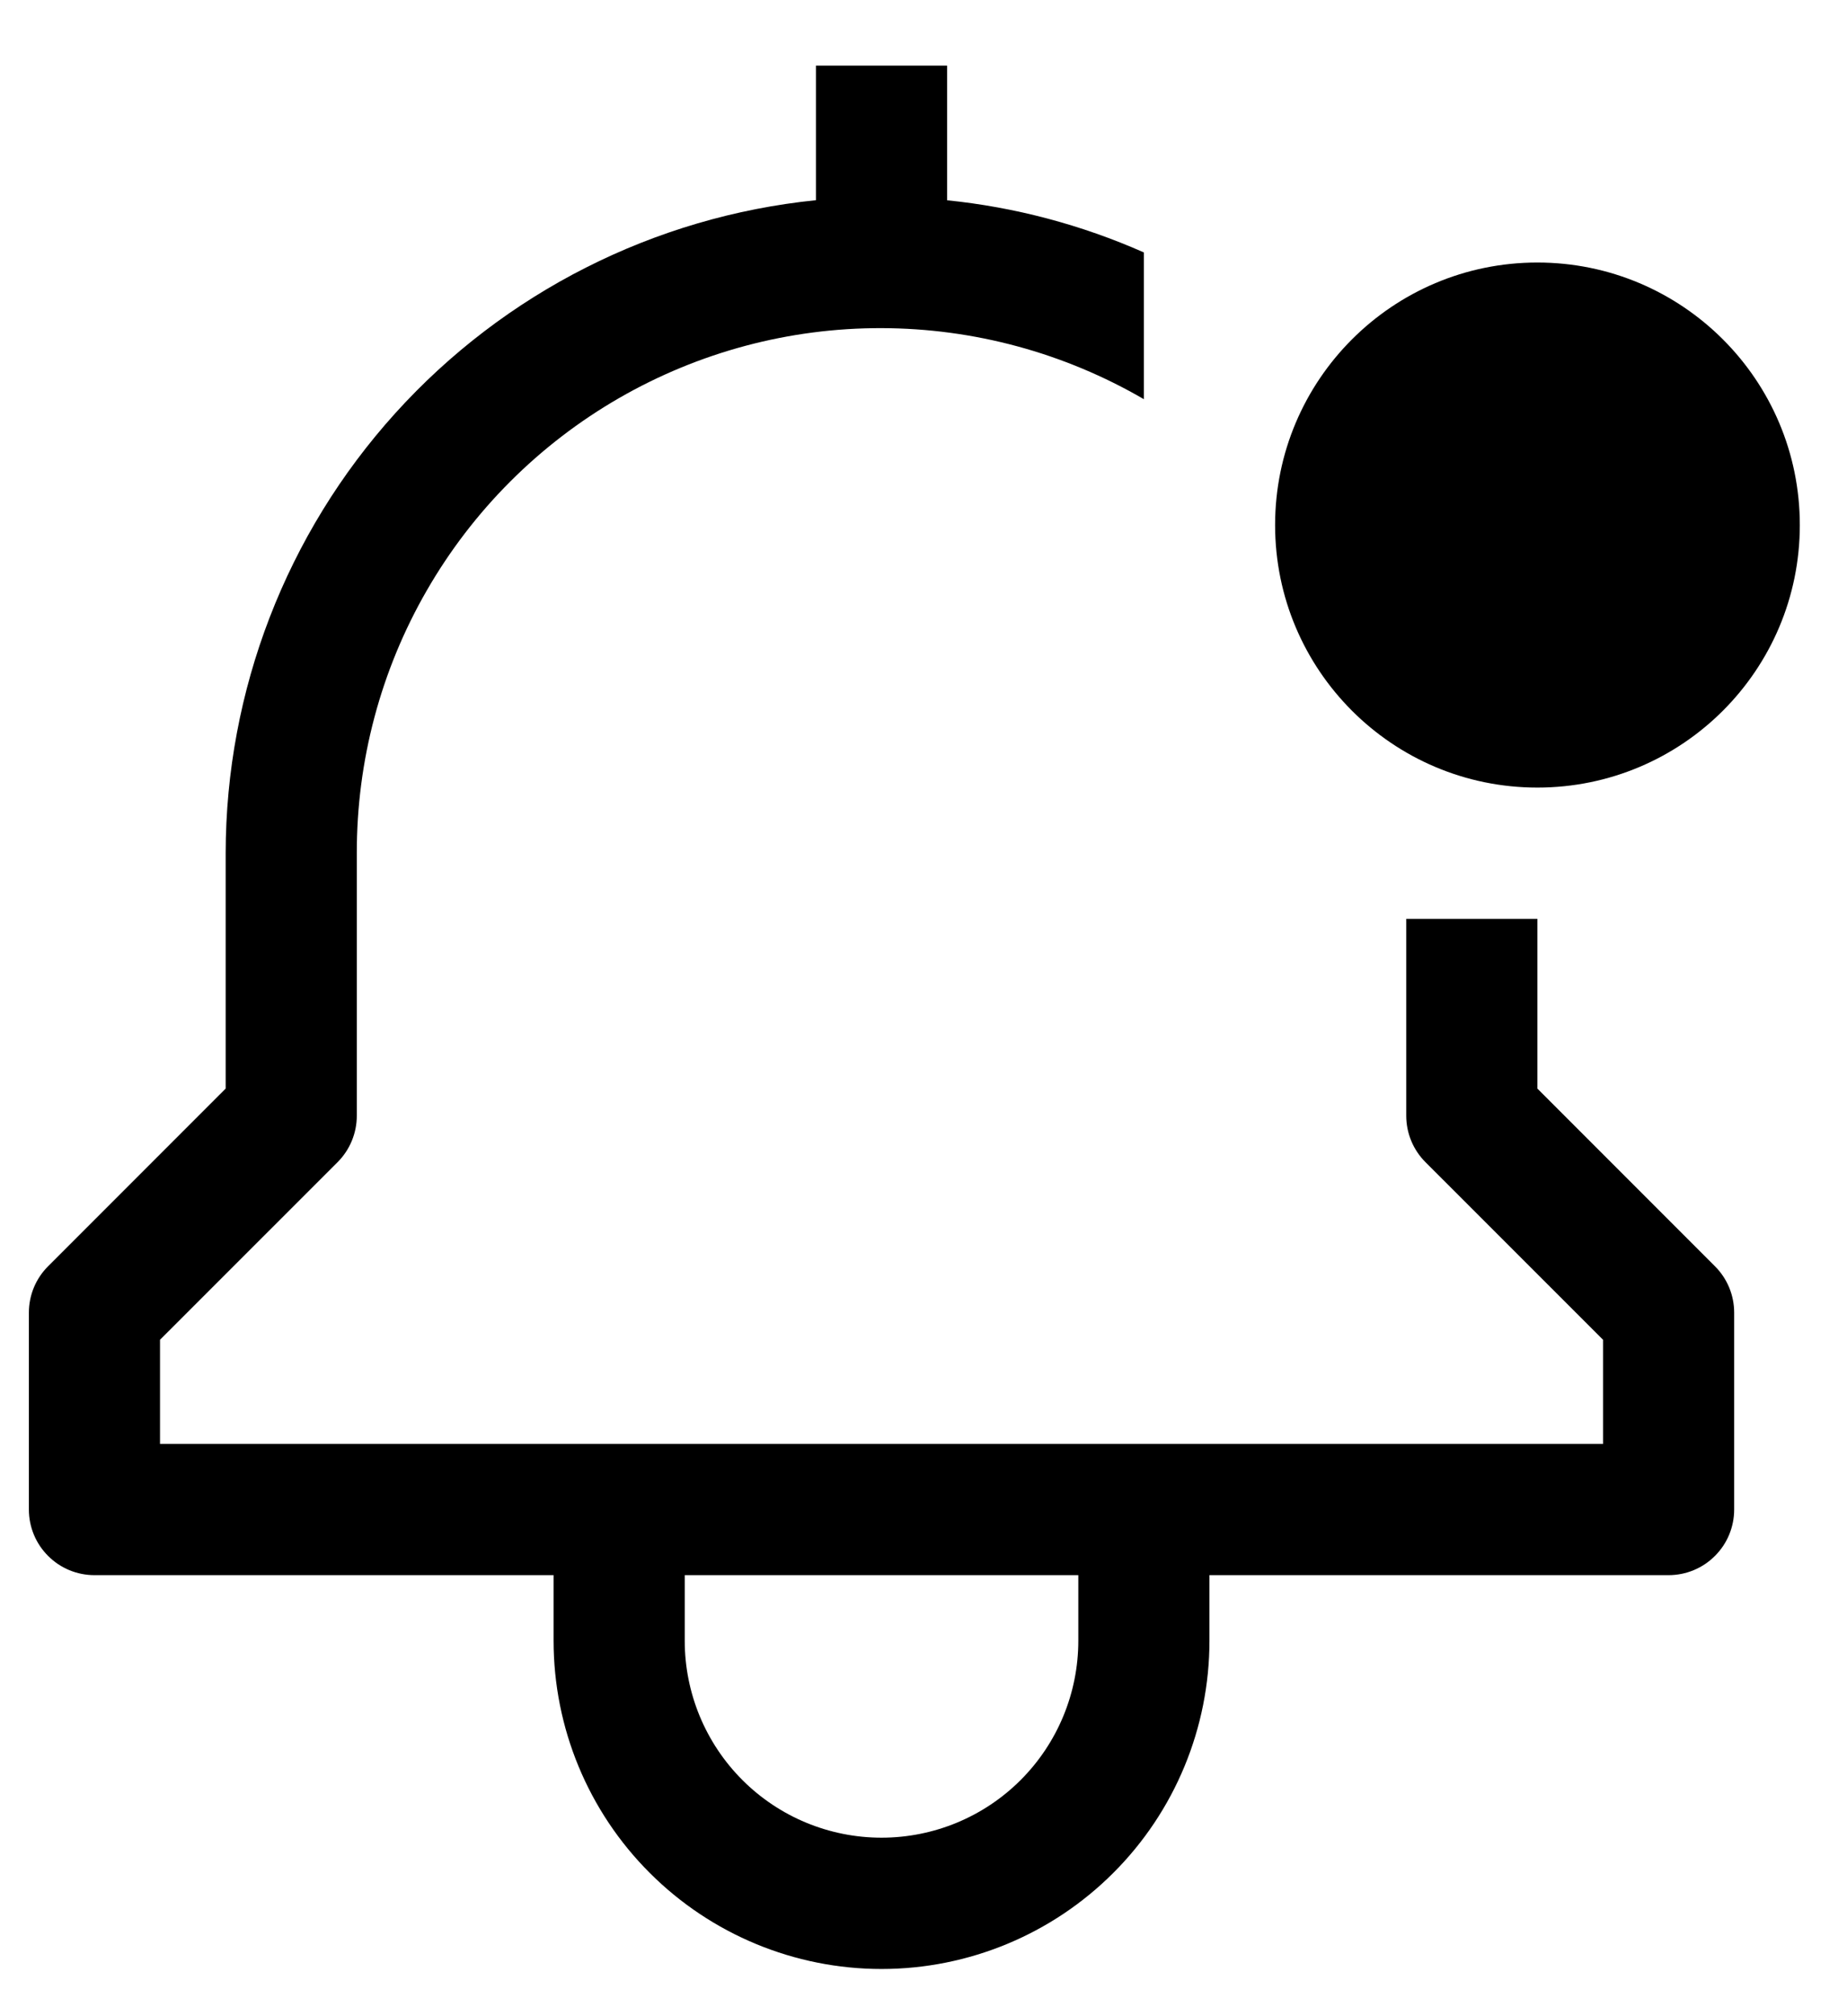 <svg width="22" height="24" viewBox="0 0 22 24" fill="none" xmlns="http://www.w3.org/2000/svg">
<path d="M18.312 12.958V10.938H16.75V13.281C16.75 13.488 16.832 13.687 16.979 13.834L19.094 15.948V17.188H1.906V15.948L4.021 13.834C4.168 13.687 4.25 13.488 4.25 13.281V10.156C4.248 9.058 4.535 7.979 5.084 7.028C5.632 6.077 6.421 5.288 7.373 4.739C8.324 4.191 9.403 3.903 10.5 3.906C11.598 3.908 12.676 4.2 13.625 4.752V3.005C12.881 2.676 12.09 2.466 11.281 2.384V0.781H9.719V2.383C7.793 2.579 6.008 3.482 4.709 4.918C3.41 6.354 2.69 8.22 2.688 10.156V12.958L0.573 15.073C0.426 15.219 0.344 15.418 0.344 15.625V17.969C0.344 18.176 0.426 18.375 0.573 18.521C0.719 18.668 0.918 18.75 1.125 18.75H6.594V19.531C6.594 20.567 7.005 21.561 7.738 22.293C8.47 23.026 9.464 23.438 10.5 23.438C11.536 23.438 12.53 23.026 13.262 22.293C13.995 21.561 14.406 20.567 14.406 19.531V18.75H19.875C20.082 18.75 20.281 18.668 20.427 18.521C20.574 18.375 20.656 18.176 20.656 17.969V15.625C20.656 15.418 20.574 15.219 20.427 15.073L18.312 12.958ZM12.844 19.531C12.844 20.153 12.597 20.749 12.157 21.189C11.718 21.628 11.122 21.875 10.5 21.875C9.878 21.875 9.282 21.628 8.843 21.189C8.403 20.749 8.156 20.153 8.156 19.531V18.75H12.844V19.531Z" fill="black"/>
<path d="M18.312 9.375C20.038 9.375 21.438 7.976 21.438 6.25C21.438 4.524 20.038 3.125 18.312 3.125C16.587 3.125 15.188 4.524 15.188 6.25C15.188 7.976 16.587 9.375 18.312 9.375Z" fill="black"/>
</svg>
